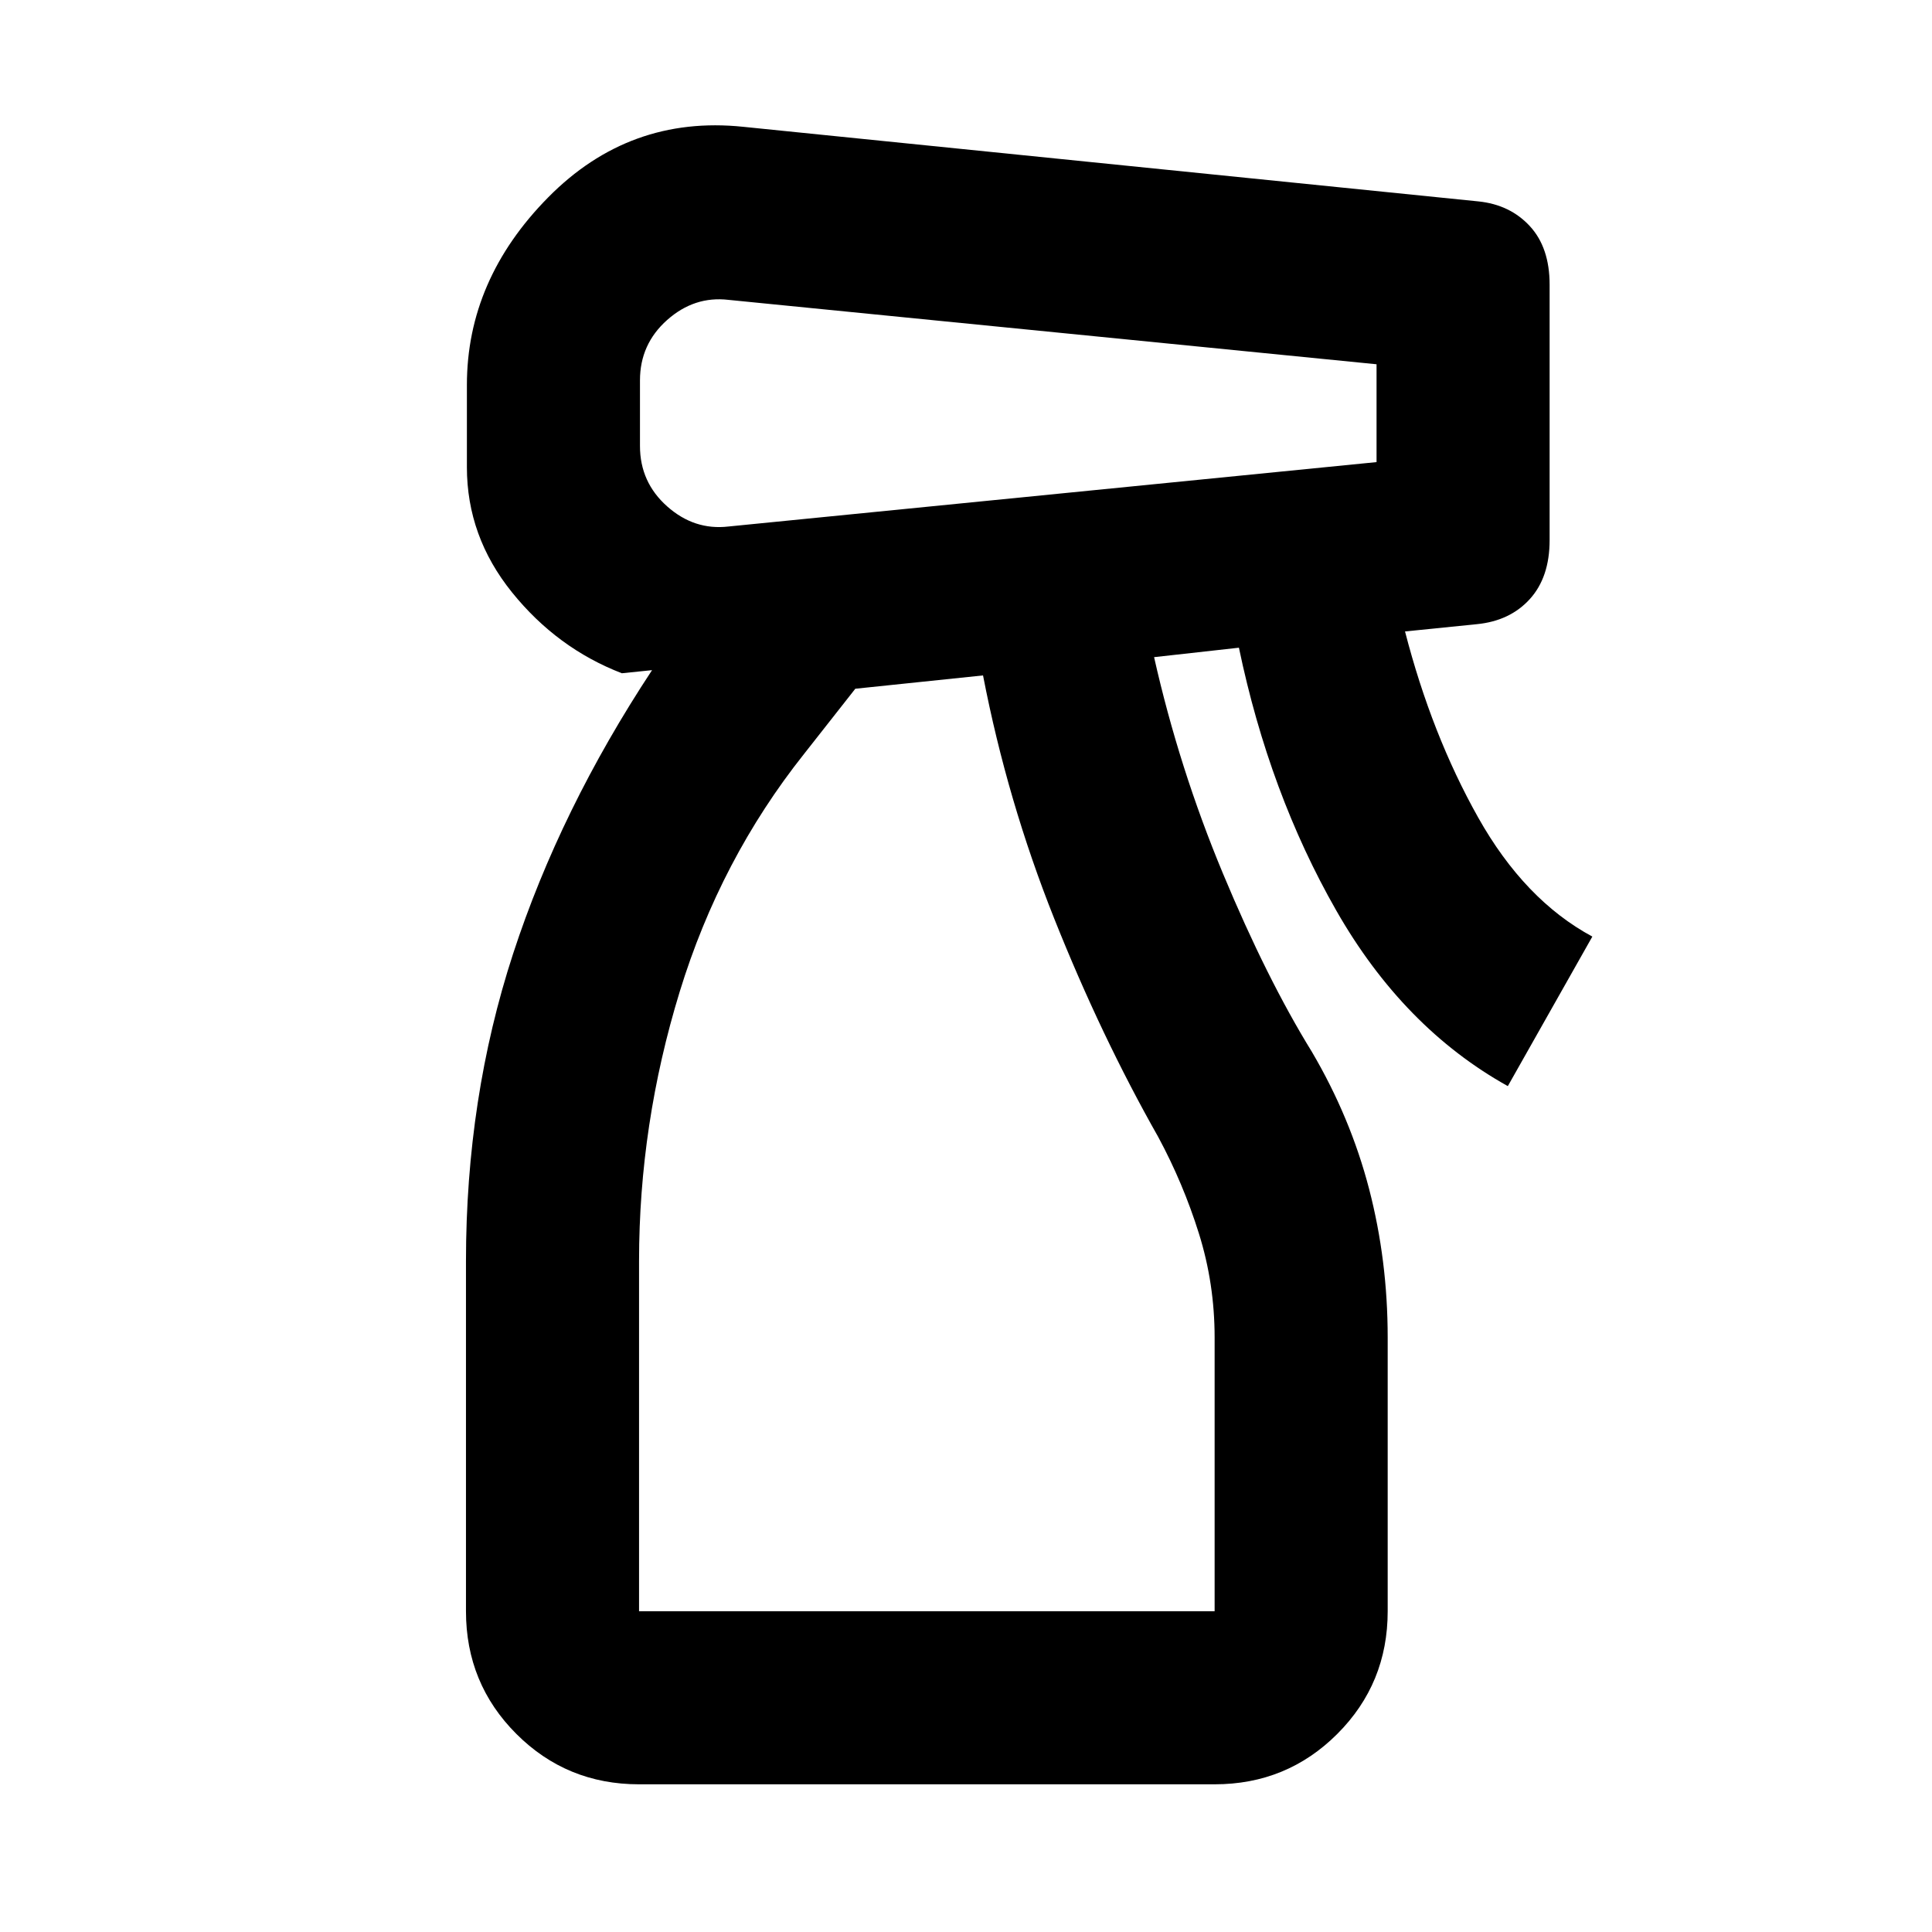 <svg xmlns="http://www.w3.org/2000/svg" height="24" viewBox="0 -960 960 960" width="24"><path d="M317.539-73.387q-35.923 0-60.961-25.038-25.038-25.038-25.038-60.961v-174q0-81 23.423-152.731t69.039-140.884l-15.001 1.538q-32.153-12.384-54.577-40.191-22.423-27.808-22.423-62.192v-40.846q0-52.307 40.385-93.23 40.384-40.923 96.845-35.077l365.383 37.077q15.692 1.616 25.538 12.269 9.847 10.654 9.847 29.116v126.921q0 18.461-9.847 29.307-9.846 10.846-26.307 12.461l-35.692 3.616q13.231 51.307 36.307 92.384 23.077 41.077 56.769 59.231l-41.999 74.306q-51.923-28.923-85.23-87.23t-48.384-130.614l-42.156 4.692q12.461 55.308 34.231 107.539 21.769 52.231 44.154 88.539 19.231 32.692 28.461 68.192 9.231 35.5 9.231 73.807v136q0 35.923-25.038 60.96-25.038 25.039-60.96 25.039h-286ZM318-771v32.615q0 18 13.5 30t30.5 10l322-32V-779l-322-32q-17-2-30.5 10T318-771Zm-.461 611.614h286v-136q0-26.769-7.808-51.692-7.808-24.923-20.192-47.923-28.385-50.078-51.693-108.539-23.308-58.461-35.385-120.846L425-617.771l-25.461 32.385q-41.616 52.385-61.808 118.193-20.192 65.807-20.192 133.807v174Zm0 0h286-286Z"/></svg>